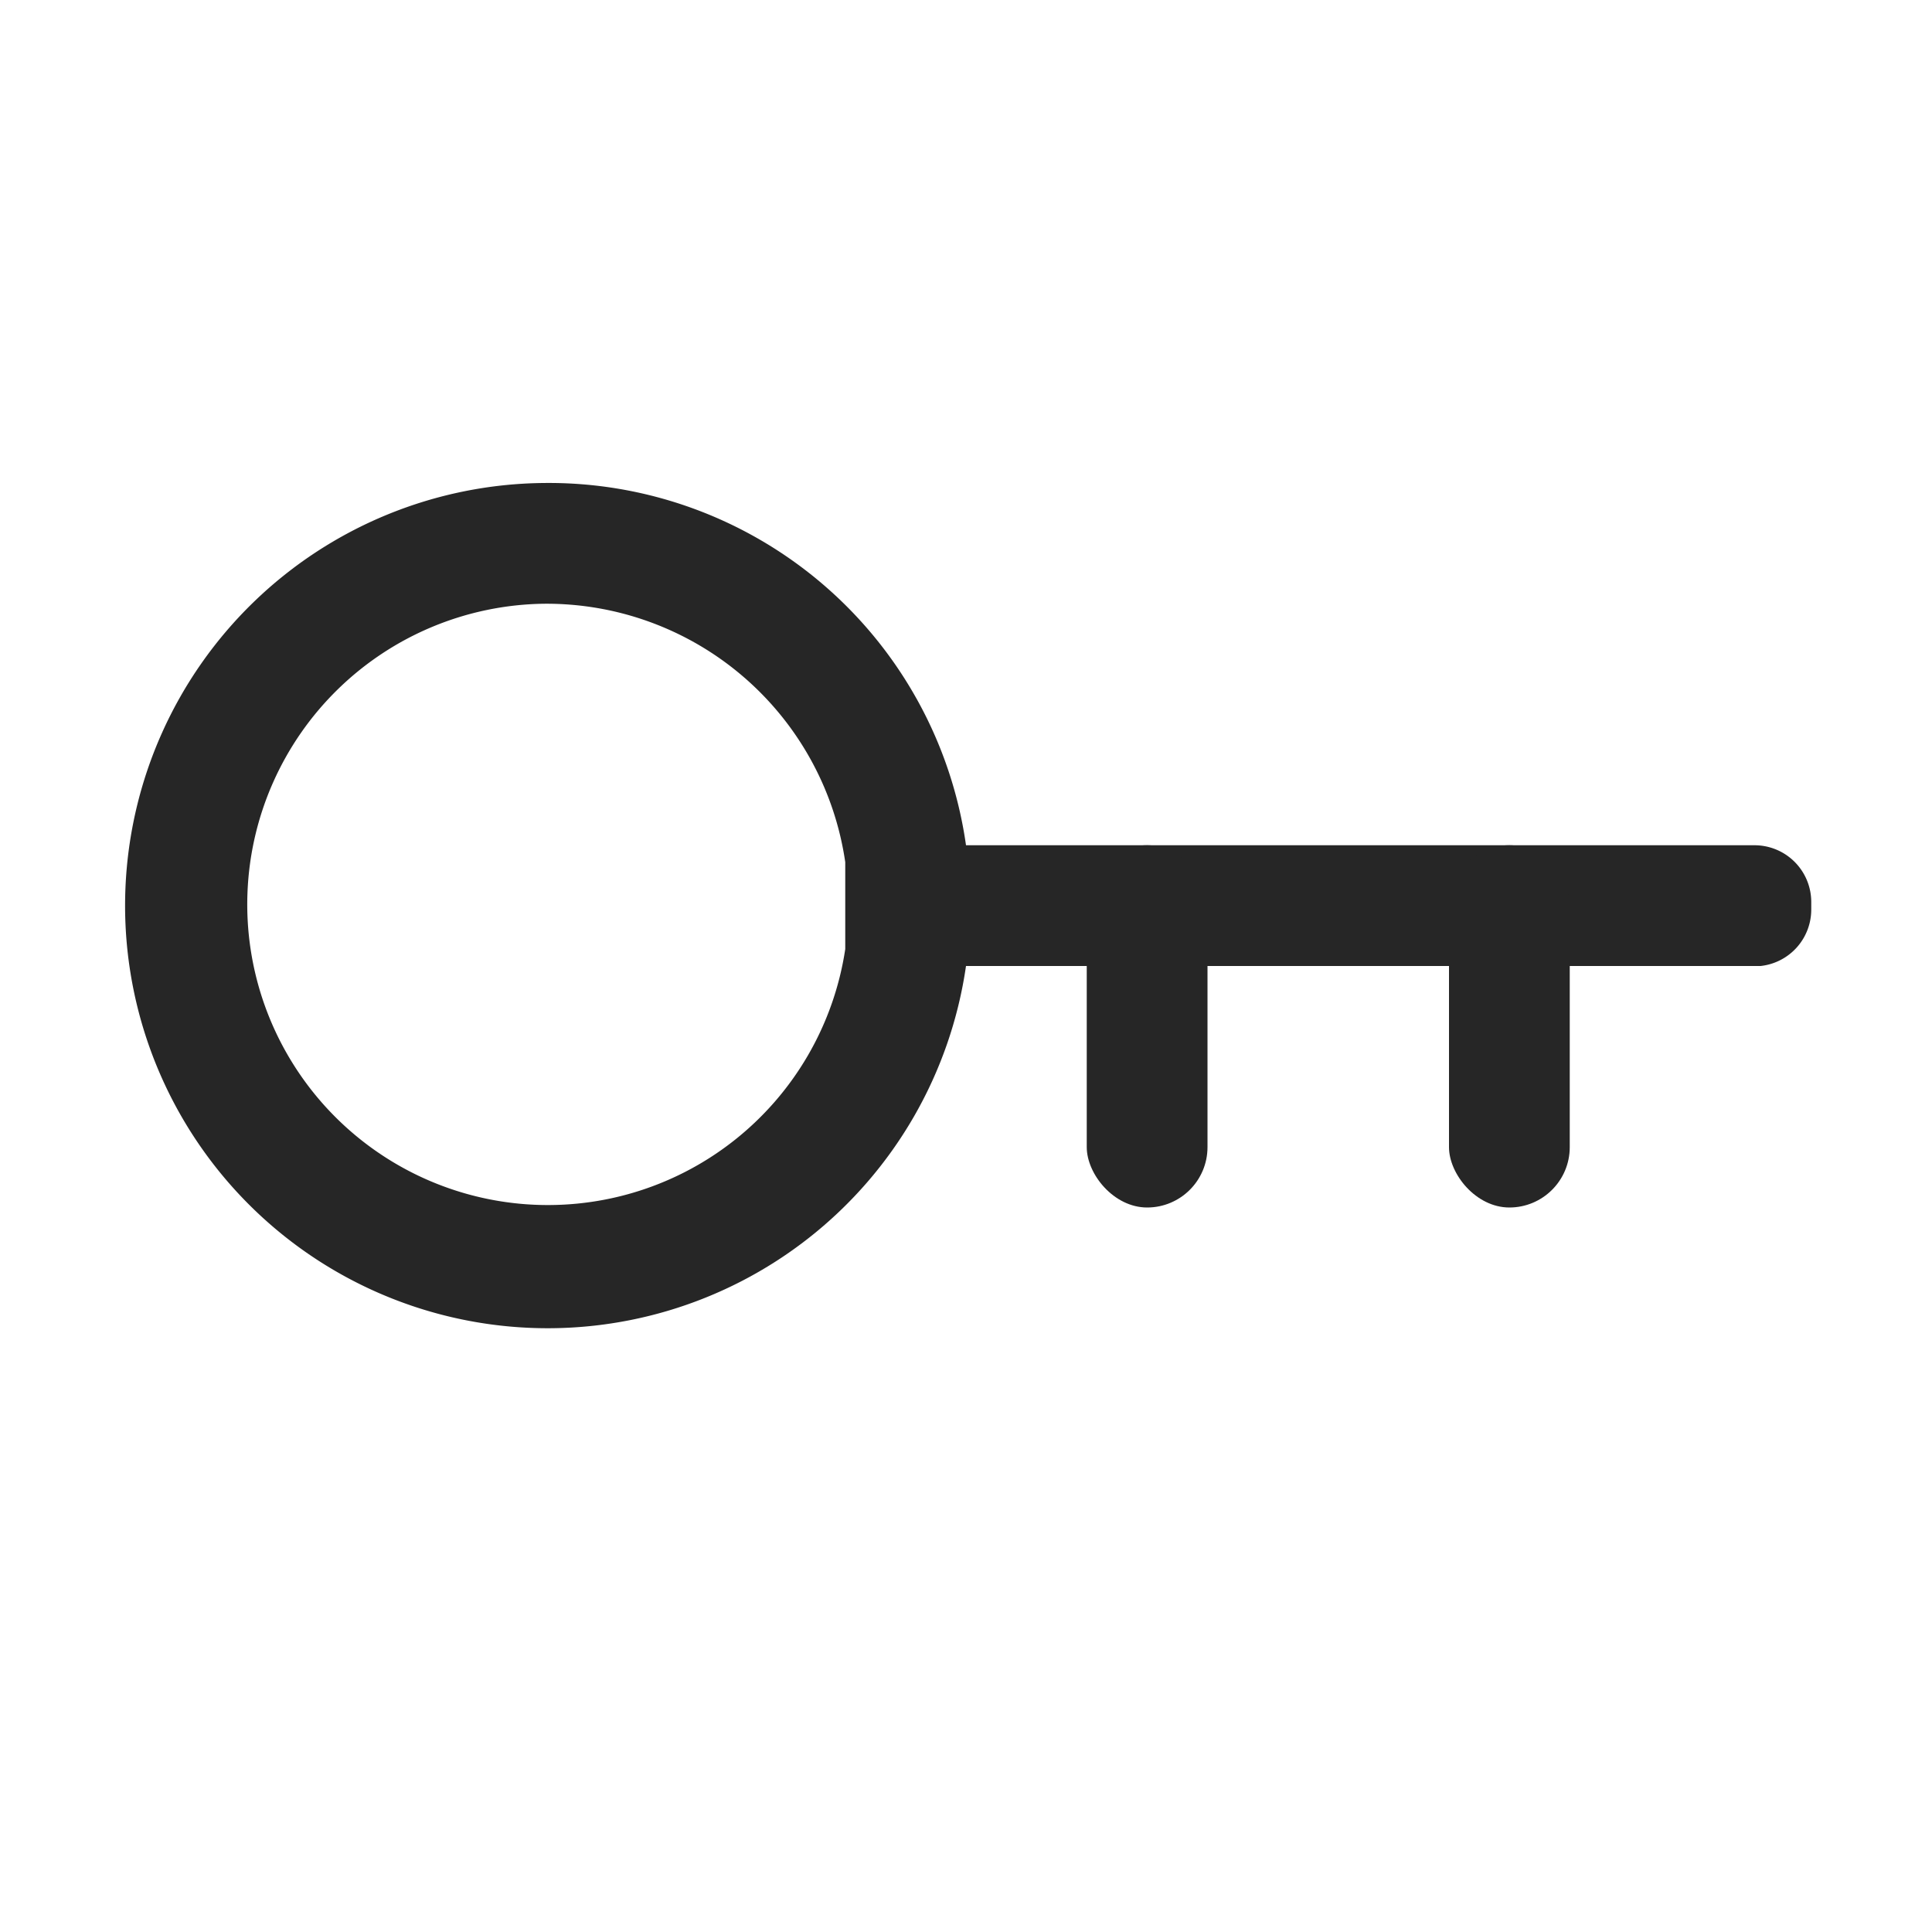<svg id="图层_1" data-name="图层 1" xmlns="http://www.w3.org/2000/svg" viewBox="0 0 16 16"><path d="M4.5,5A2.5,2.5,0,0,1,7,7.14L7,7.5l0,.36A2.49,2.49,0,1,1,4.5,5m0-1A3.5,3.5,0,1,0,8,8h6.58A.47.47,0,0,0,15,7.53V7.47A.47.47,0,0,0,14.53,7H8A3.49,3.49,0,0,0,4.5,4Z" fill="#262626"/><rect x="9" y="7" width="1" height="3" rx="0.5" fill="#262626"/><rect x="12" y="7" width="1" height="3" rx="0.5" fill="#262626"/></svg>